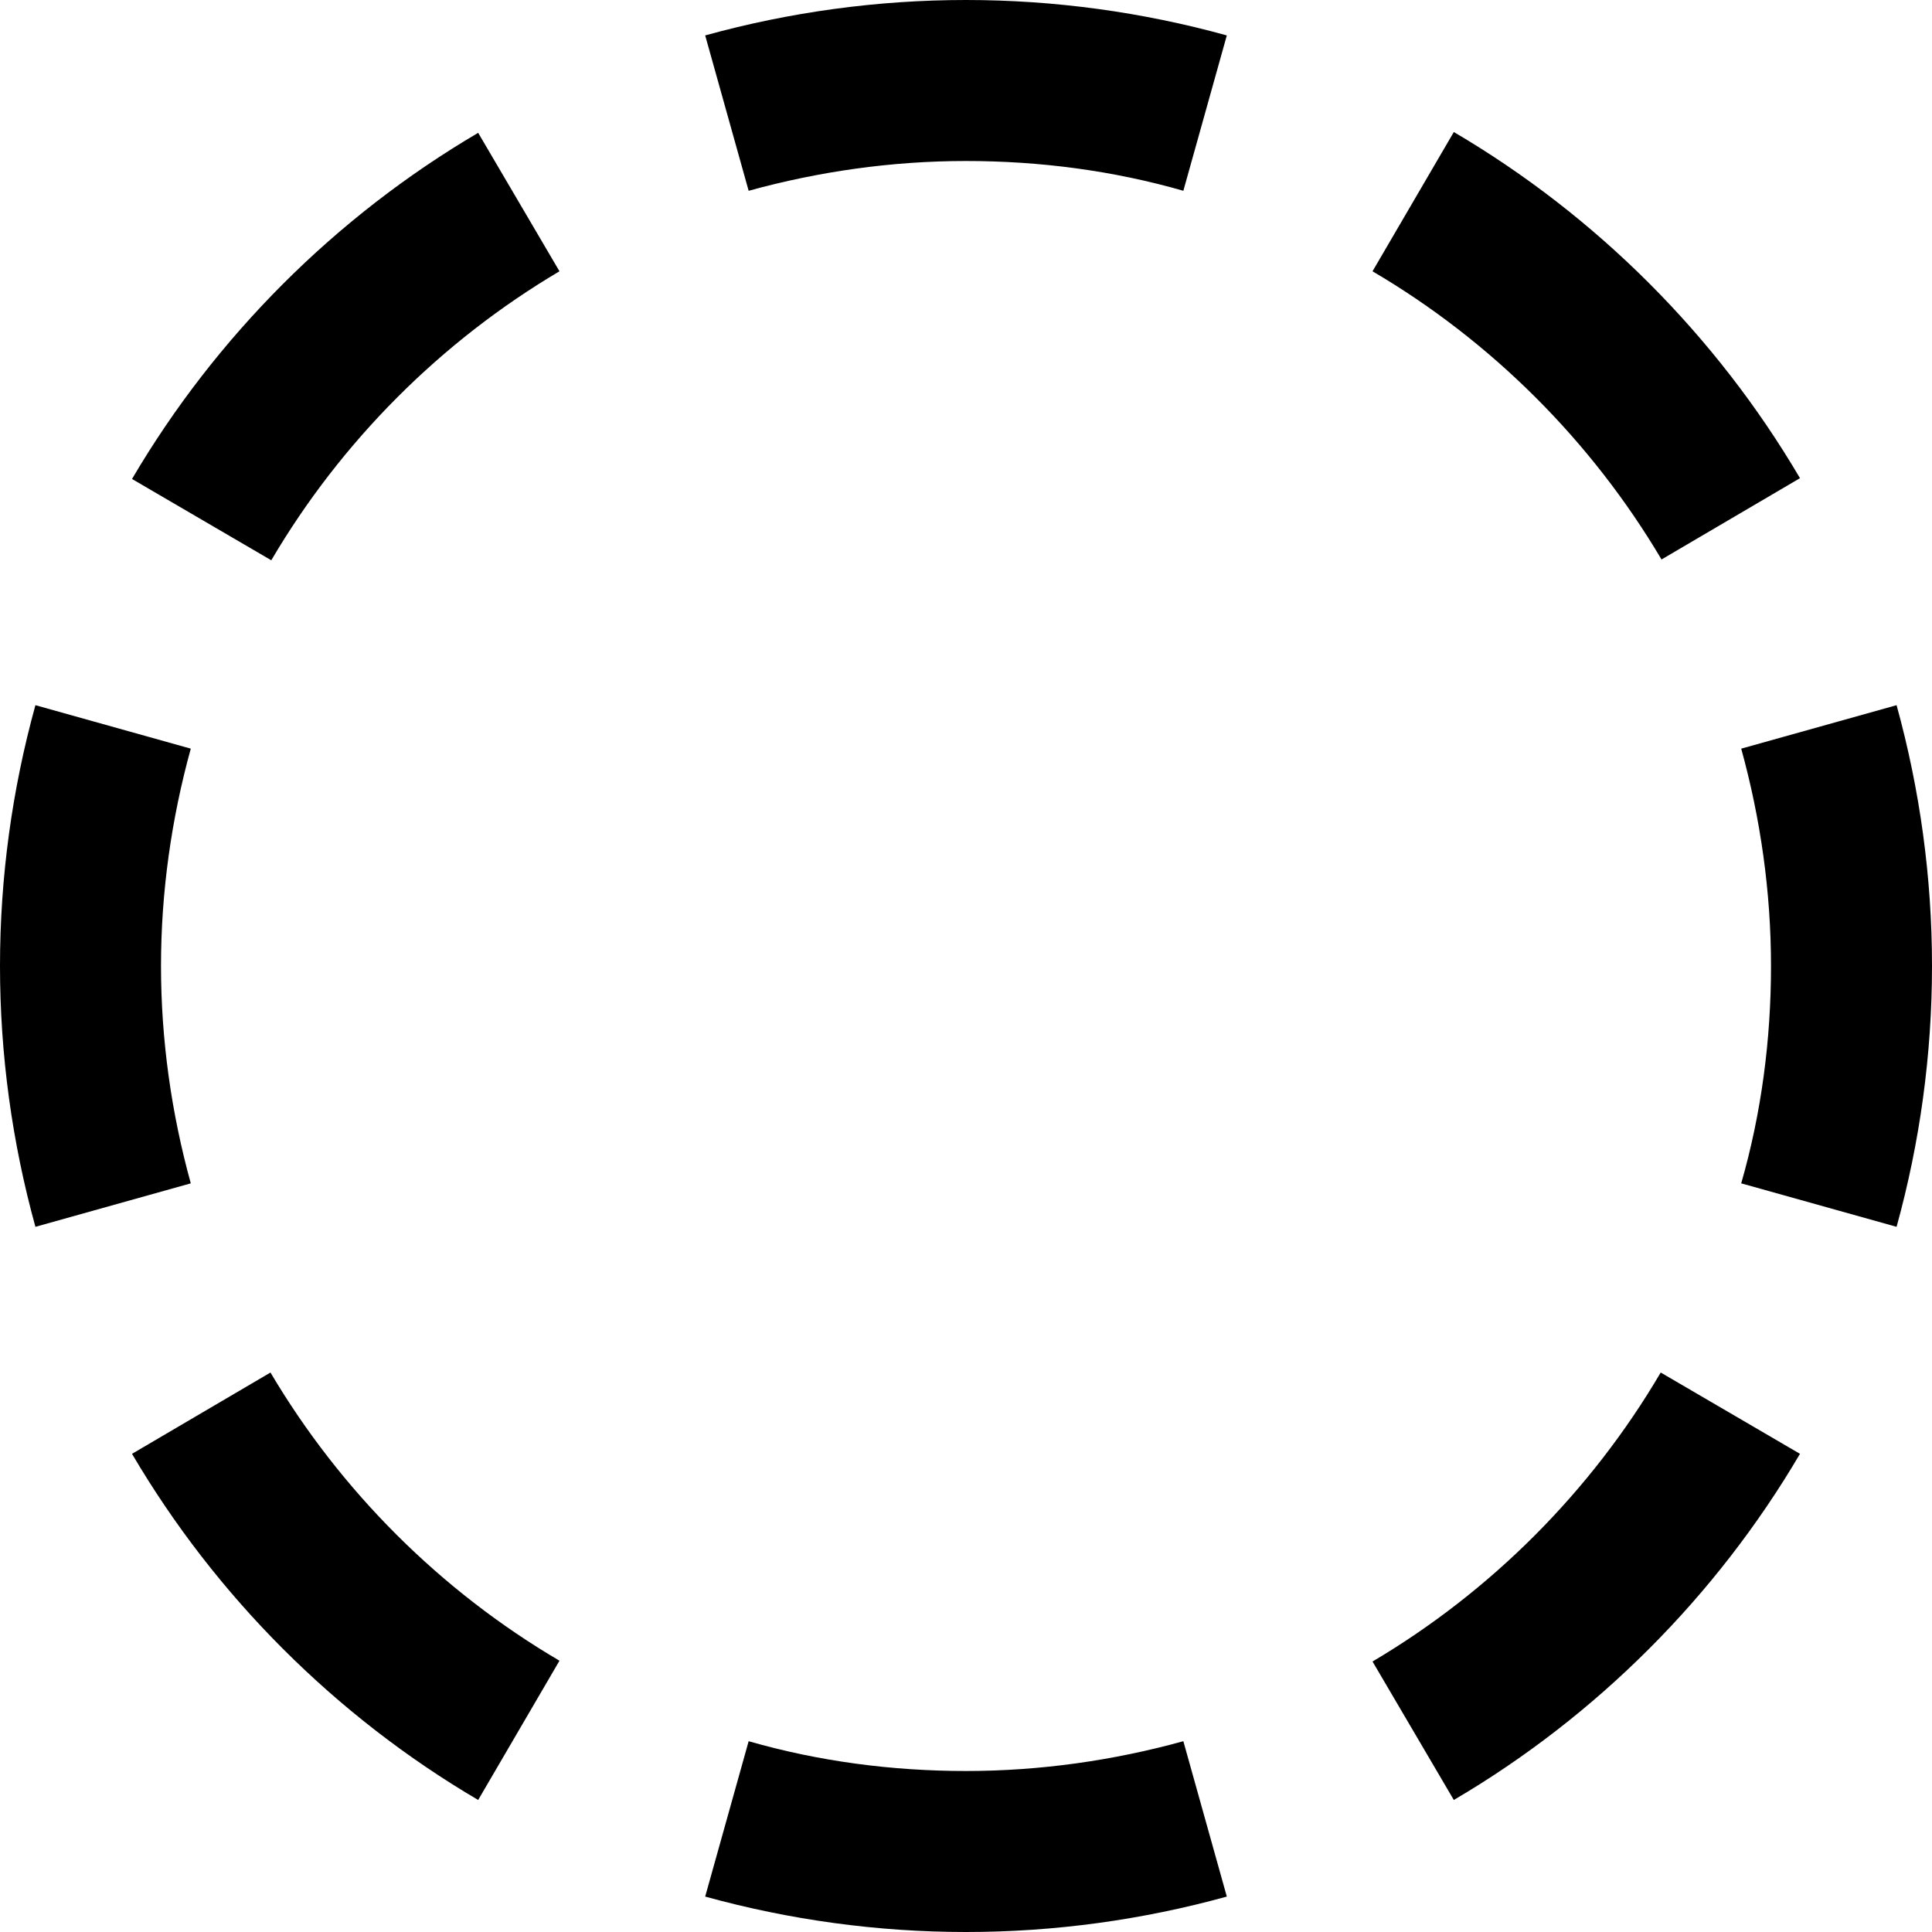 <?xml version="1.0" encoding="UTF-8"?>
<svg xmlns="http://www.w3.org/2000/svg" id="Layer_1" data-name="Layer 1" viewBox="0 0 24 24" width="512" height="512"><path d="M2,12H0c0-1.1,.15-2.19,.44-3.24l1.93,.54c-.24,.87-.37,1.78-.37,2.7ZM6.95,3.37l-1.01-1.72c-1.77,1.04-3.26,2.53-4.3,4.3l1.73,1.01c.87-1.48,2.11-2.72,3.58-3.59Zm5.05-1.37V0c-1.1,0-2.19,.15-3.24,.44l.54,1.93c.87-.24,1.78-.37,2.7-.37Zm0,20c-.92,0-1.83-.12-2.7-.37l-.54,1.93c1.05,.29,2.14,.44,3.24,.44v-2Zm-5.05-1.37c-1.48-.87-2.72-2.11-3.59-3.58l-1.72,1.01c1.04,1.77,2.53,3.26,4.3,4.3l1.01-1.73ZM2.37,14.7c-.24-.87-.37-1.78-.37-2.7H0c0,1.1,.15,2.19,.44,3.24l1.93-.54Zm21.63-2.7h-2c0,.92-.12,1.83-.37,2.7l1.93,.54c.29-1.05,.44-2.14,.44-3.24Zm-1.64,6.06l-1.73-1.01c-.87,1.48-2.11,2.72-3.58,3.59l1.01,1.72c1.77-1.04,3.26-2.53,4.3-4.3Zm-7.12,5.5l-.54-1.93c-.87,.24-1.78,.37-2.7,.37v2c1.1,0,2.19-.15,3.24-.44ZM15.24,.44c-1.05-.29-2.14-.44-3.24-.44V2c.92,0,1.83,.12,2.7,.37l.54-1.93Zm7.12,5.5c-1.04-1.77-2.53-3.26-4.3-4.3l-1.01,1.73c1.48,.87,2.72,2.11,3.59,3.58l1.72-1.01Zm1.2,2.82l-1.93,.54c.24,.87,.37,1.78,.37,2.7h2c0-1.1-.15-2.19-.44-3.24Z"/></svg>
